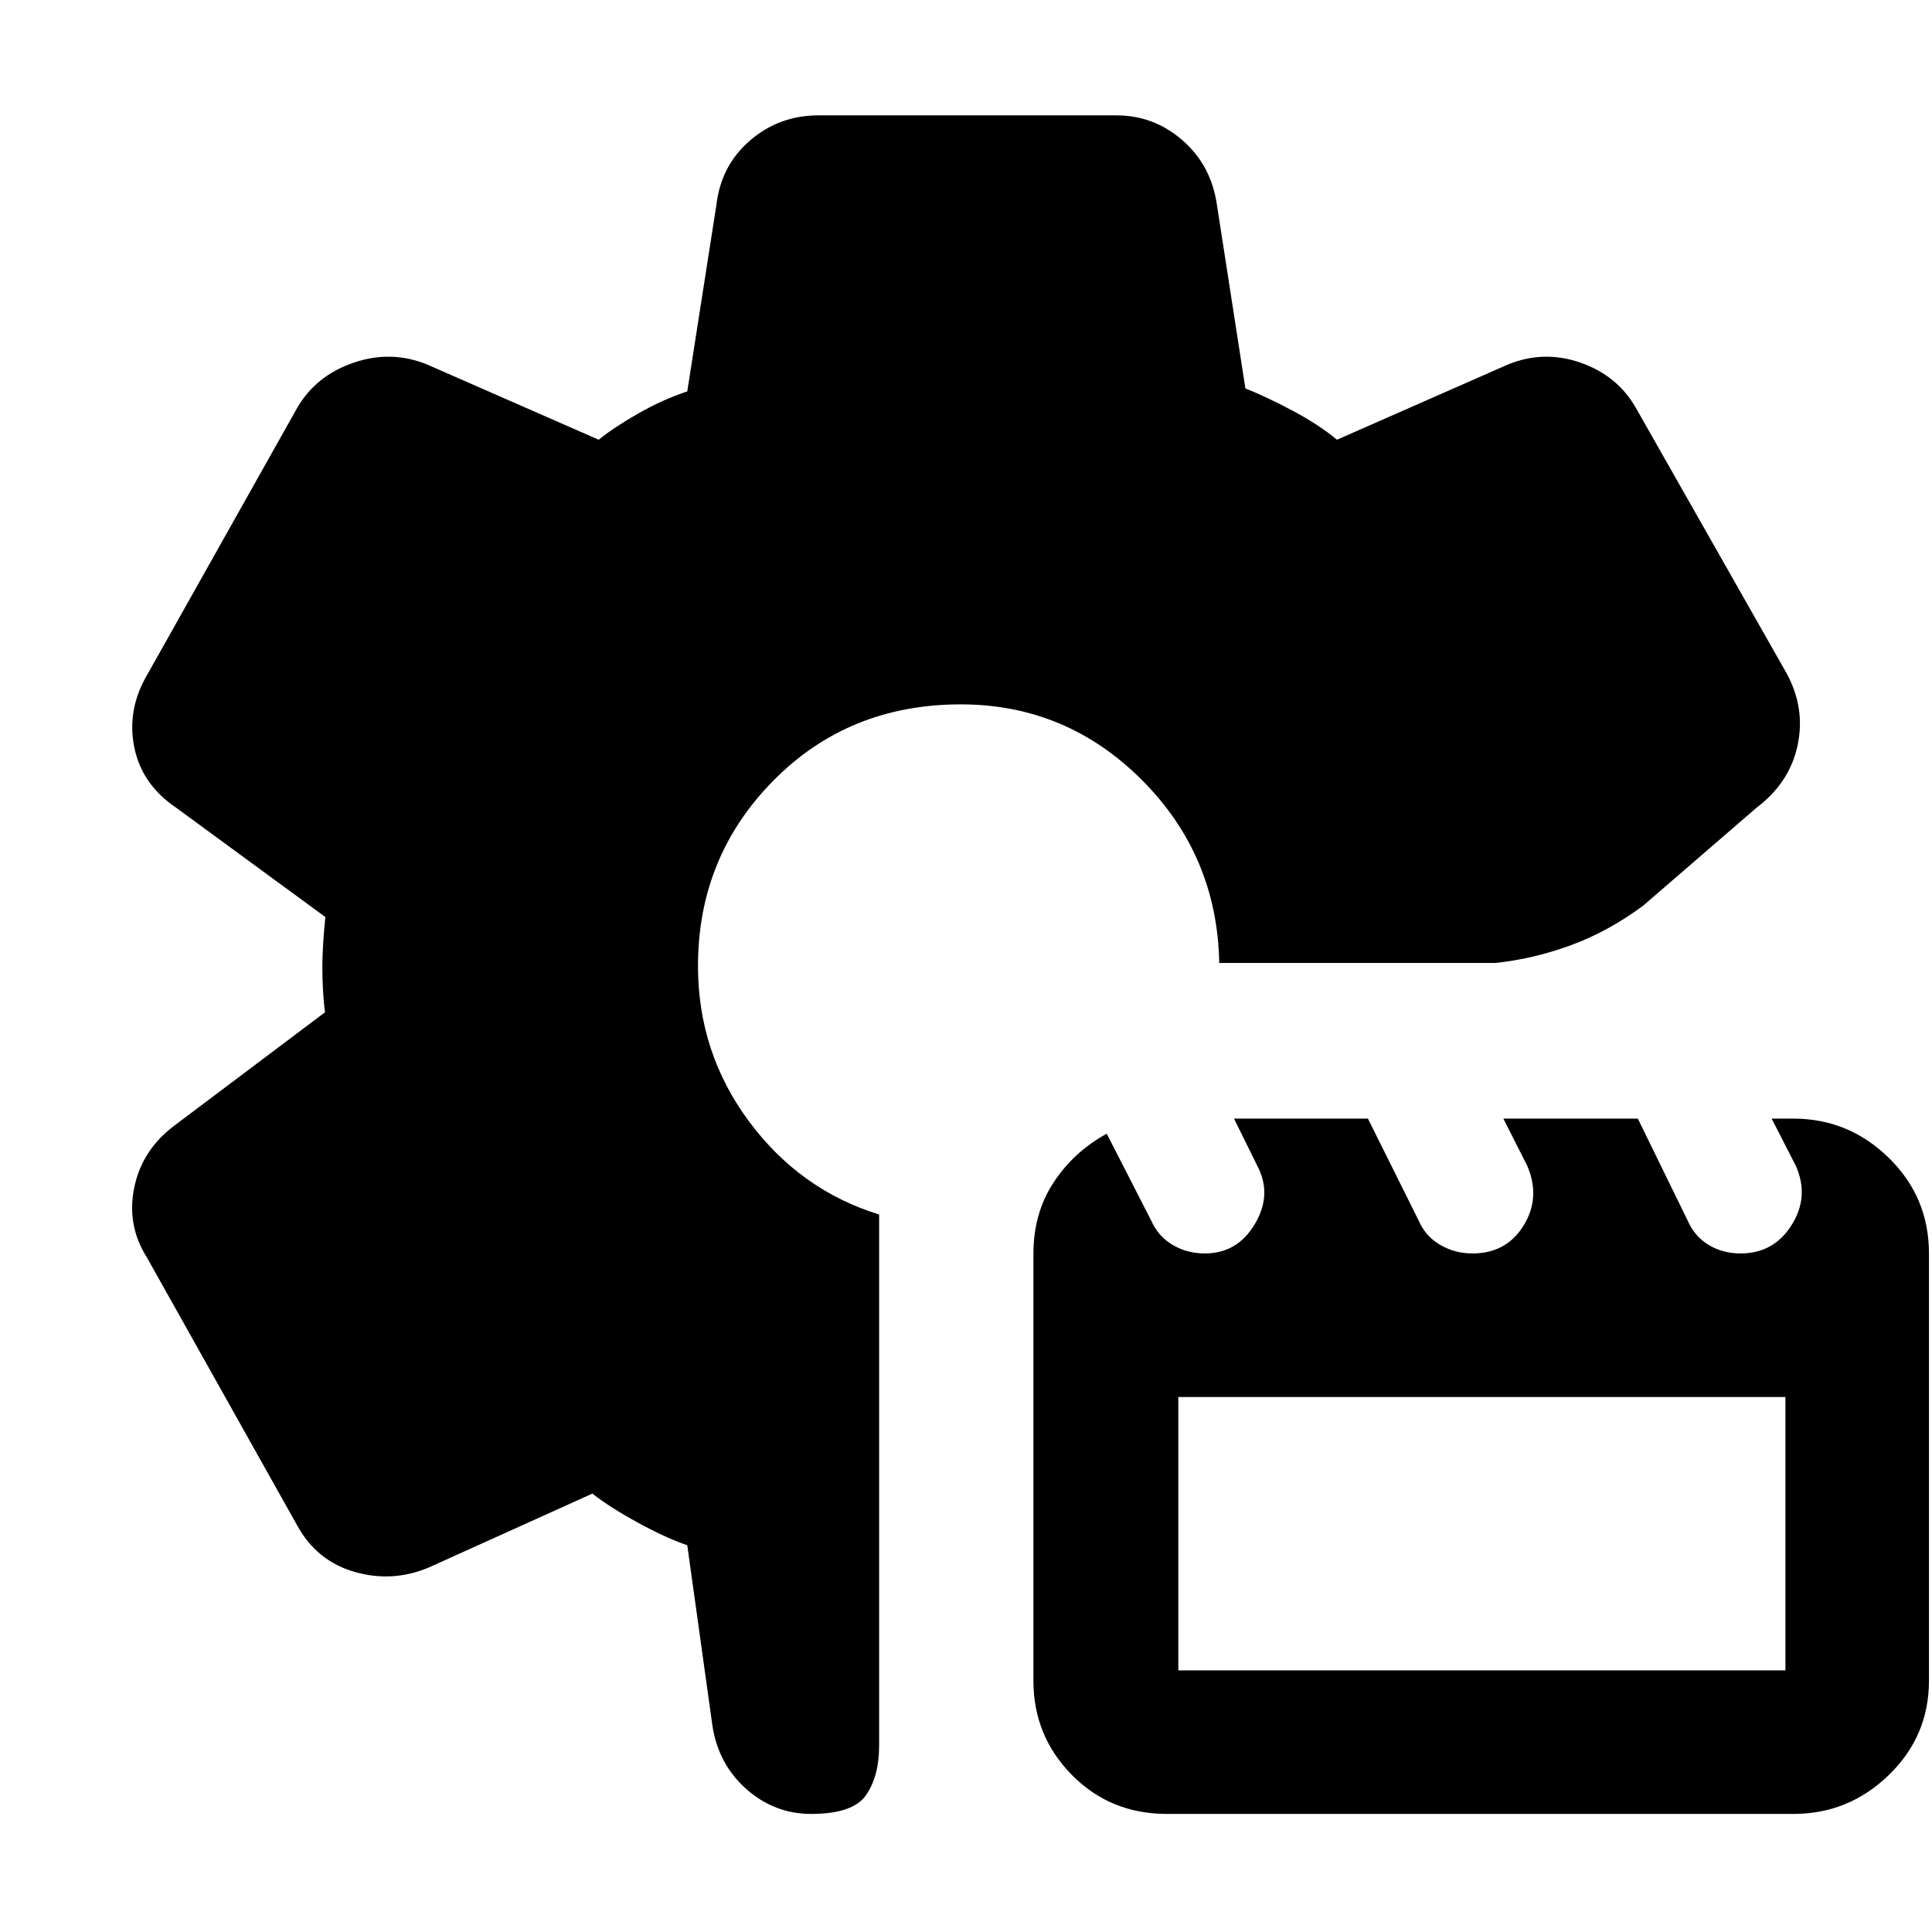 <svg xmlns="http://www.w3.org/2000/svg" height="40" viewBox="0 -960 960 960" width="40"><path d="M403.07-58.67q-18.24 0-32.18-12.33-13.94-12.33-16.89-31.5l-12.5-89.67q-10.33-3.5-24.25-11.08t-22.92-14.58l-81.16 36.66q-18.09 7.67-37.01 2.23-18.93-5.45-28.66-23.39L73-335.17q-10.17-16-6.28-34.79 3.89-18.8 20.11-30.87L161.5-457q-.67-4.83-1-10.82-.33-5.99-.33-12.18 0-4.36.41-11.17.42-6.81 1.09-13.16L87.5-558.67q-17.23-11.66-20.86-30.41-3.64-18.75 6.86-36.25l74.25-132.13q9.34-16 28.05-22.35 18.7-6.36 36.53.98l85.17 37.33q7.33-6 19.58-13 12.25-7 24.42-11l14.5-92.83q2.3-19.5 16.75-31.92 14.45-12.42 33.92-12.42h148.11q18.57 0 32.79 12.38 14.23 12.37 17.1 31.96L618.83-767q10.54 4.2 23.52 11.1 12.98 6.9 21.98 14.4l84.84-37.33q17.84-7.34 36.13-.98 18.28 6.35 27.5 22.37l75.07 132.21q9.3 17.23 5.32 35.71-3.97 18.48-20.36 30.85L816.5-510q-17.29 12.83-35.9 19.67-18.61 6.83-37.6 8.83H605.83q-1-53.5-38.5-91T477.37-610q-55.7 0-93.12 37.92-37.42 37.91-37.42 92.08 0 43.07 25.34 77.2 25.33 34.13 64.66 46.28V-92.5q0 15.05-6.47 24.44-6.48 9.39-27.29 9.39Zm176.8 0q-28.19 0-47.28-19.39-19.09-19.4-19.09-46.77v-212.13q0-20.18 10-35.45 10-15.26 26.43-24.26l22.14 43.25q3.43 7.75 10.6 12 7.16 4.25 16.06 4.25 16.14 0 24.86-14.72 8.71-14.72 1.06-29.01l-11.48-23.27h66.55l25.21 50.68q3.4 7.82 10.7 12.07 7.3 4.25 16.04 4.25 16.85 0 25.42-13.91 8.58-13.92 1.74-29.75L747-404.17h66.83l24.77 50.68q3.4 7.82 10.4 12.07t15.9 4.25q16.49 0 25.38-14.16 8.89-14.17 2-29.5l-11.95-23.34h10.79q27.46 0 47.42 19.5 19.96 19.51 19.96 47.56v212.17q0 27.61-19.95 46.94t-47.4 19.33H579.87ZM585.5-130h301.67v-135.83H585.5V-130Z"/></svg>